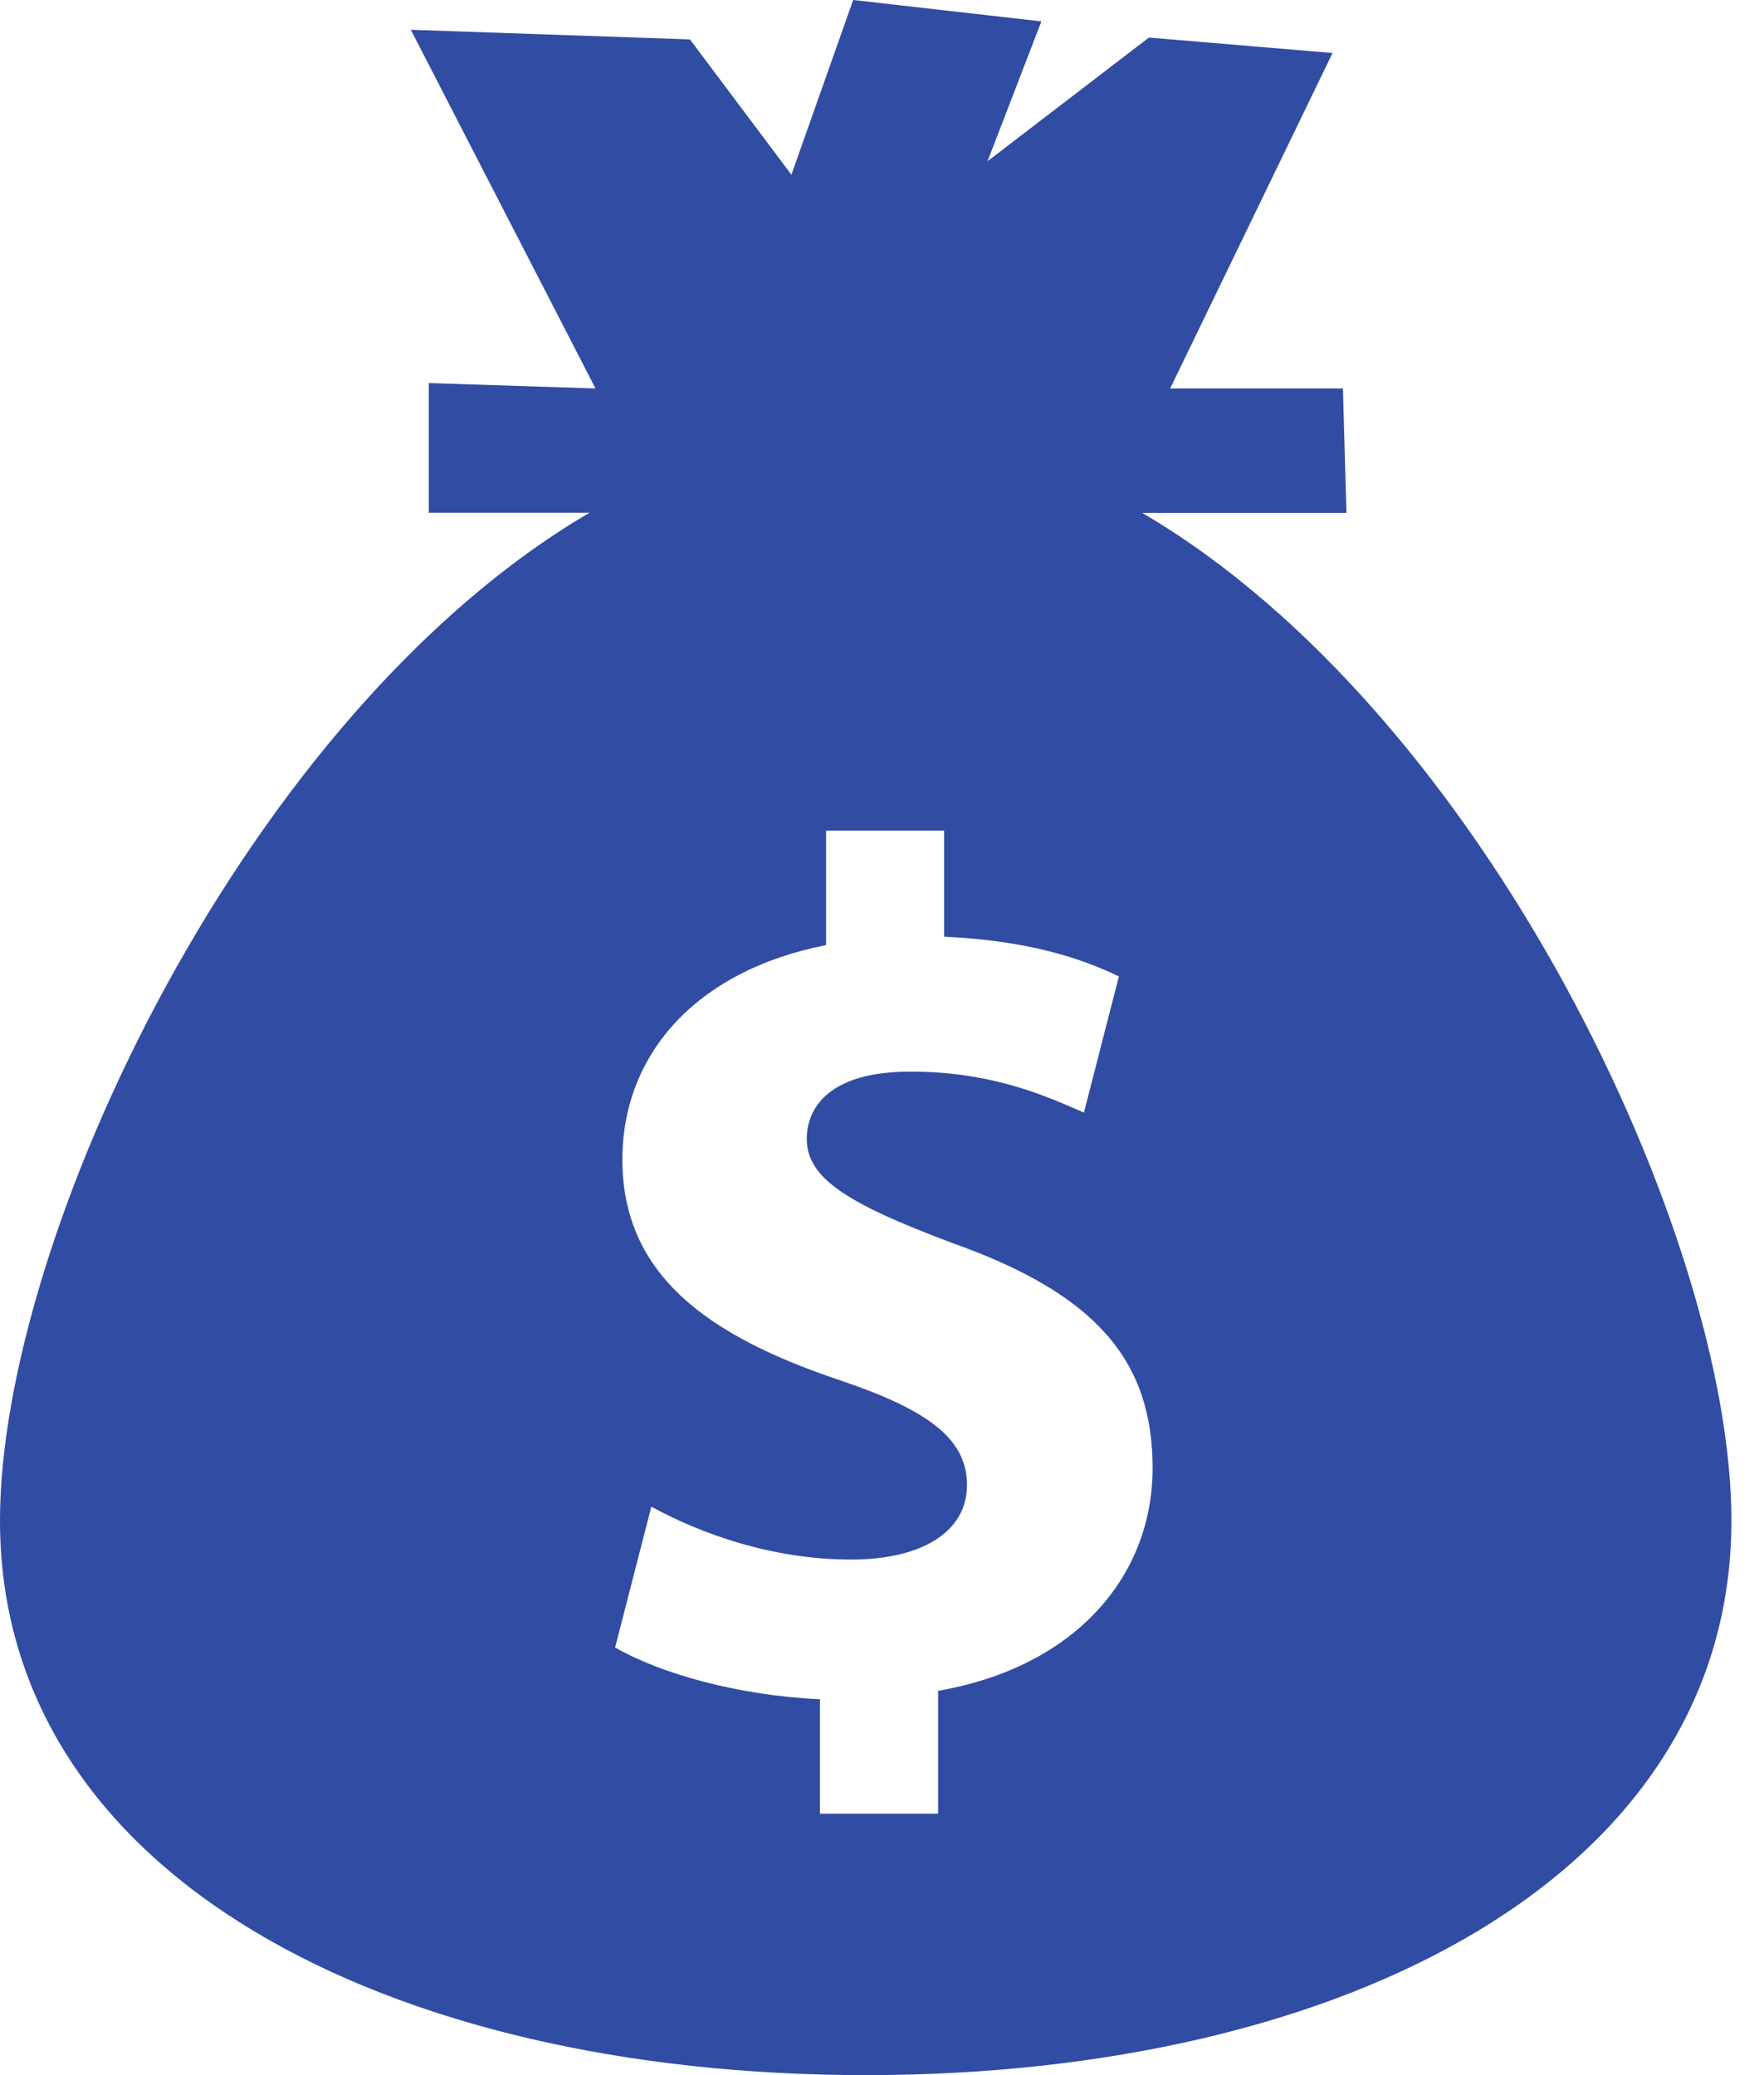 <svg width="17" height="20" viewBox="0 0 17 20" fill="none" xmlns="http://www.w3.org/2000/svg">
<path d="M11.007 4.943H12.976L12.942 3.744H11.277L12.842 0.511L11.072 0.362L9.517 1.554L10.036 0.206L8.222 0L7.627 1.684L6.649 0.38L3.959 0.287L5.739 3.744L4.132 3.692V4.942H5.681C2.379 6.875 0 11.926 0 14.655C0 18.076 3.736 20 8.343 20C12.951 20 16.686 18.076 16.686 14.655C16.687 11.926 14.308 6.875 11.007 4.943ZM9.041 16.296V17.48H7.902V16.377C7.125 16.343 6.369 16.133 5.928 15.878L6.277 14.521C6.764 14.788 7.45 15.031 8.204 15.031C8.866 15.031 9.319 14.775 9.319 14.312C9.319 13.869 8.948 13.59 8.089 13.301C6.846 12.883 5.998 12.302 5.998 11.176C5.998 10.154 6.718 9.352 7.961 9.109V8.006H9.099V9.028C9.877 9.063 10.4 9.225 10.783 9.411L10.446 10.723C10.144 10.596 9.61 10.328 8.774 10.328C8.019 10.328 7.775 10.653 7.775 10.978C7.775 11.361 8.181 11.605 9.169 11.977C10.55 12.466 11.108 13.103 11.108 14.149C11.108 15.181 10.376 16.064 9.041 16.296Z" fill="#314CA3"/>
</svg>
